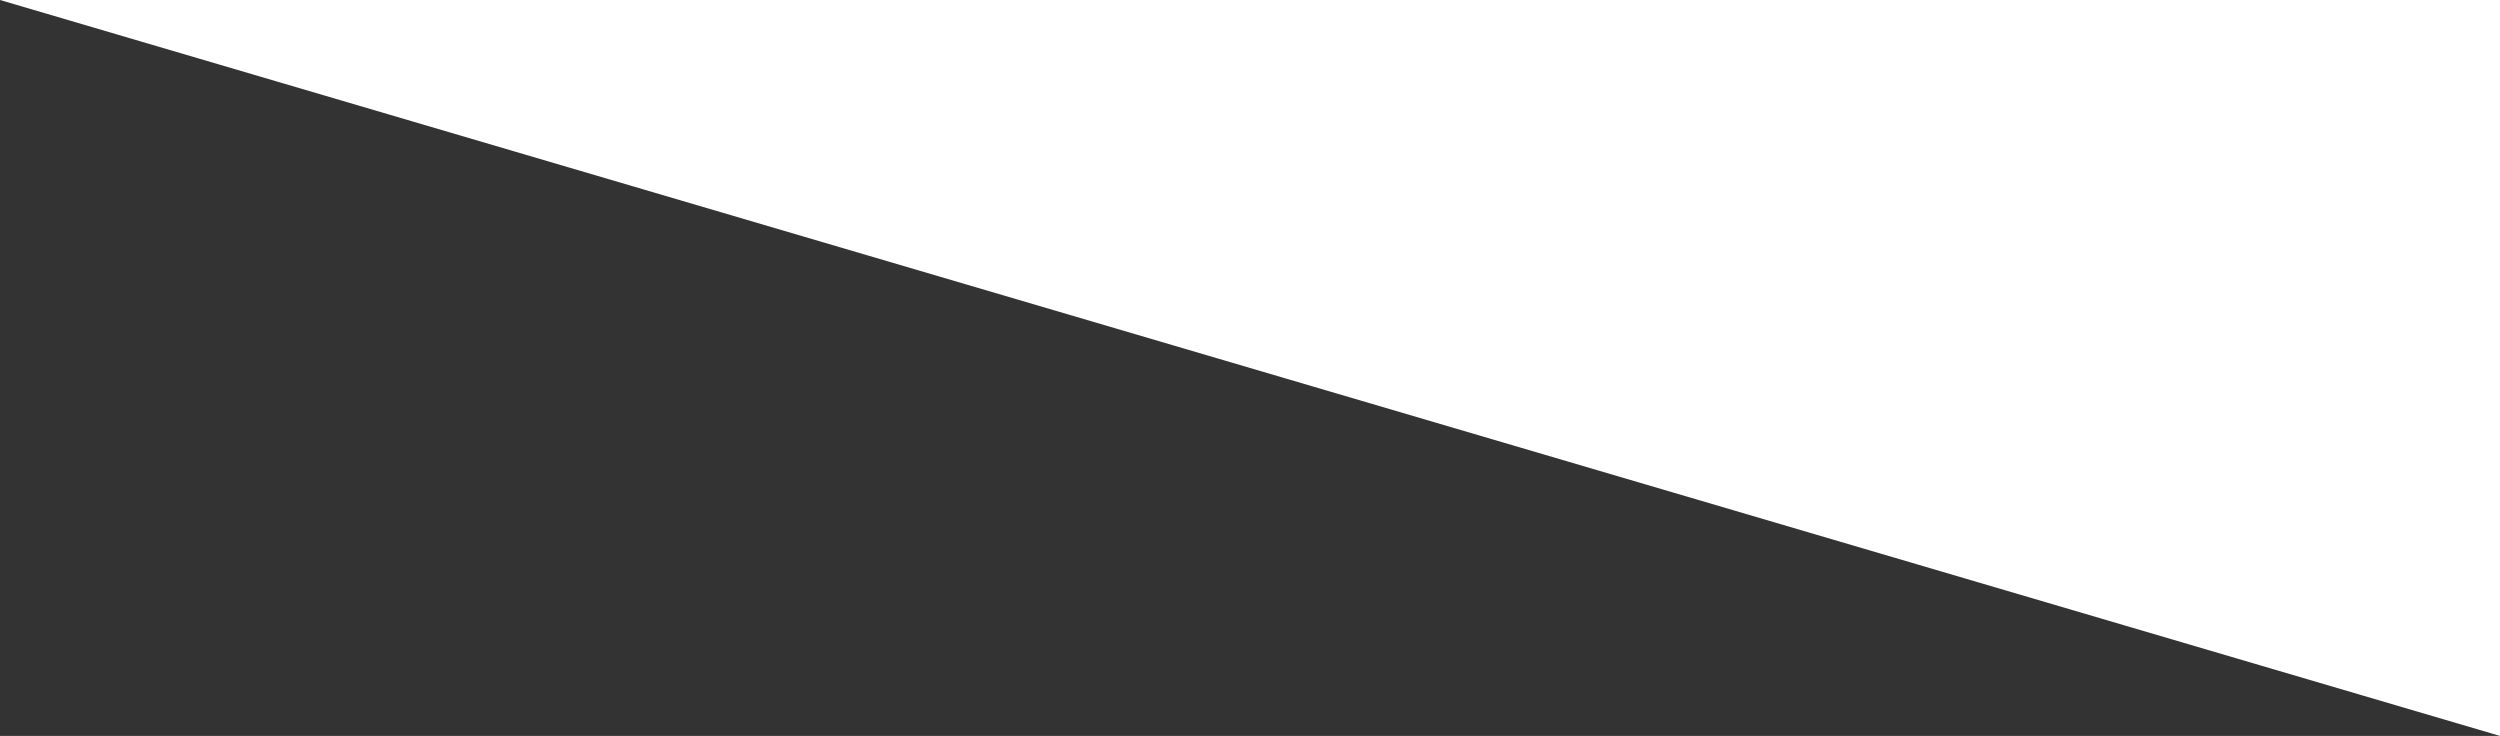 <?xml version="1.0" encoding="utf-8"?>
<!-- Generator: Adobe Illustrator 18.0.0, SVG Export Plug-In . SVG Version: 6.00 Build 0)  -->
<!DOCTYPE svg PUBLIC "-//W3C//DTD SVG 1.1//EN" "http://www.w3.org/Graphics/SVG/1.1/DTD/svg11.dtd">
<svg version="1.1" id="Layer_1" xmlns="http://www.w3.org/2000/svg" xmlns:xlink="http://www.w3.org/1999/xlink" x="0px" y="0px"
	 viewBox="0 0 2310 680" enable-background="new 0 0 2310 680" xml:space="preserve">
<rect x="0" y="0" width="2310" height="680" fill="#333333" stroke="none"/>
<polygon fill="#FFFFFF" points="0,0 2310,680 2310,0 "/>
</svg>
